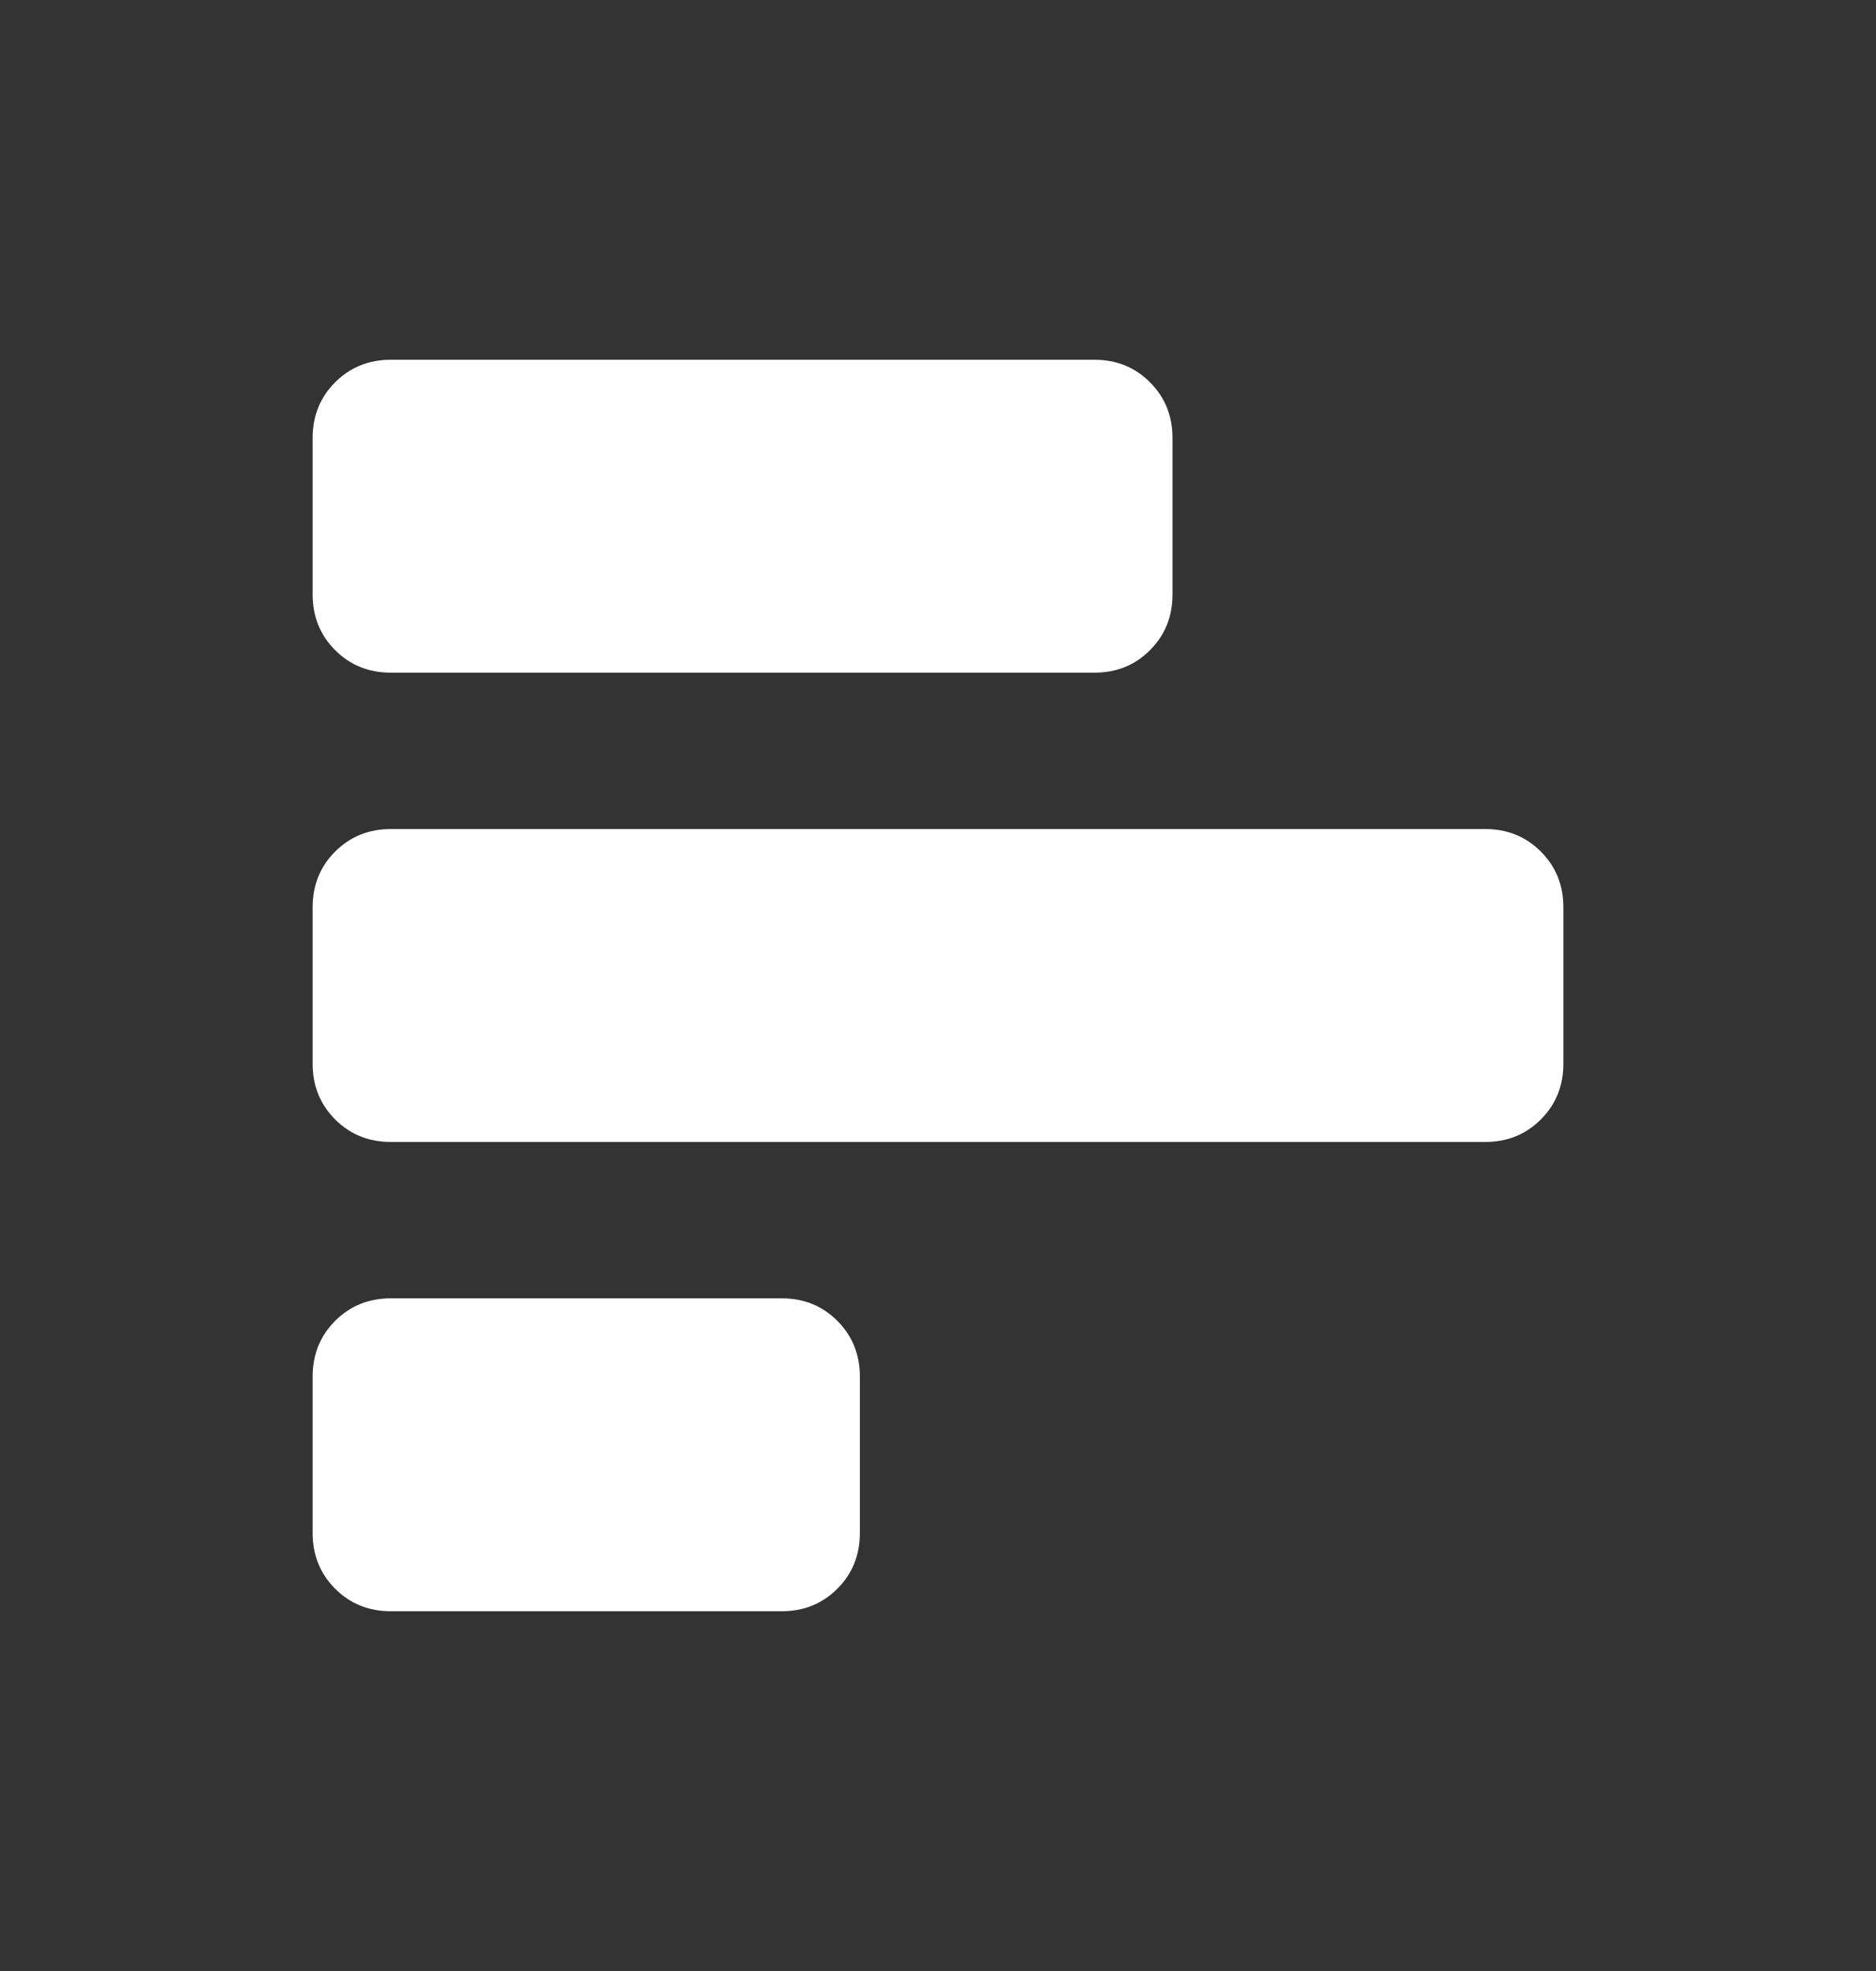 <svg width="20" height="21" viewBox="0 0 20 21" fill="none" xmlns="http://www.w3.org/2000/svg">
<rect x="0" y="0" width="20" height="21" fill="#333333" stroke="none"/>
<mask id="mask0_779_7783" style="mask-type:alpha" maskUnits="userSpaceOnUse" x="0" y="0" width="20" height="21">
<rect x="20" y="0.5" width="20" height="20" transform="rotate(90 20 0.5)" fill="#D9D9D9"/>
</mask>
<g mask="url(#mask0_779_7783)">
<path d="M3.333 14.667C3.333 14.431 3.413 14.233 3.573 14.073C3.733 13.913 3.931 13.833 4.167 13.833L8.333 13.833C8.569 13.833 8.767 13.913 8.927 14.073C9.087 14.233 9.167 14.431 9.167 14.667L9.167 16.333C9.167 16.569 9.087 16.767 8.927 16.927C8.767 17.087 8.569 17.167 8.333 17.167L4.167 17.167C3.931 17.167 3.733 17.087 3.573 16.927C3.413 16.767 3.333 16.569 3.333 16.333L3.333 14.667ZM3.333 9.667C3.333 9.431 3.413 9.233 3.573 9.073C3.733 8.913 3.931 8.833 4.167 8.833L15.833 8.833C16.07 8.833 16.267 8.913 16.427 9.073C16.587 9.233 16.667 9.431 16.667 9.667L16.667 11.333C16.667 11.569 16.587 11.767 16.427 11.927C16.267 12.087 16.07 12.167 15.833 12.167L4.167 12.167C3.931 12.167 3.733 12.087 3.573 11.927C3.413 11.767 3.333 11.569 3.333 11.333L3.333 9.667ZM3.333 4.667C3.333 4.431 3.413 4.233 3.573 4.073C3.733 3.913 3.931 3.833 4.167 3.833L11.667 3.833C11.903 3.833 12.101 3.913 12.26 4.073C12.42 4.233 12.5 4.431 12.5 4.667L12.5 6.333C12.5 6.569 12.42 6.767 12.26 6.927C12.101 7.087 11.903 7.167 11.667 7.167L4.167 7.167C3.931 7.167 3.733 7.087 3.573 6.927C3.413 6.767 3.333 6.569 3.333 6.333L3.333 4.667Z" fill="white"/>
</g>
</svg>
